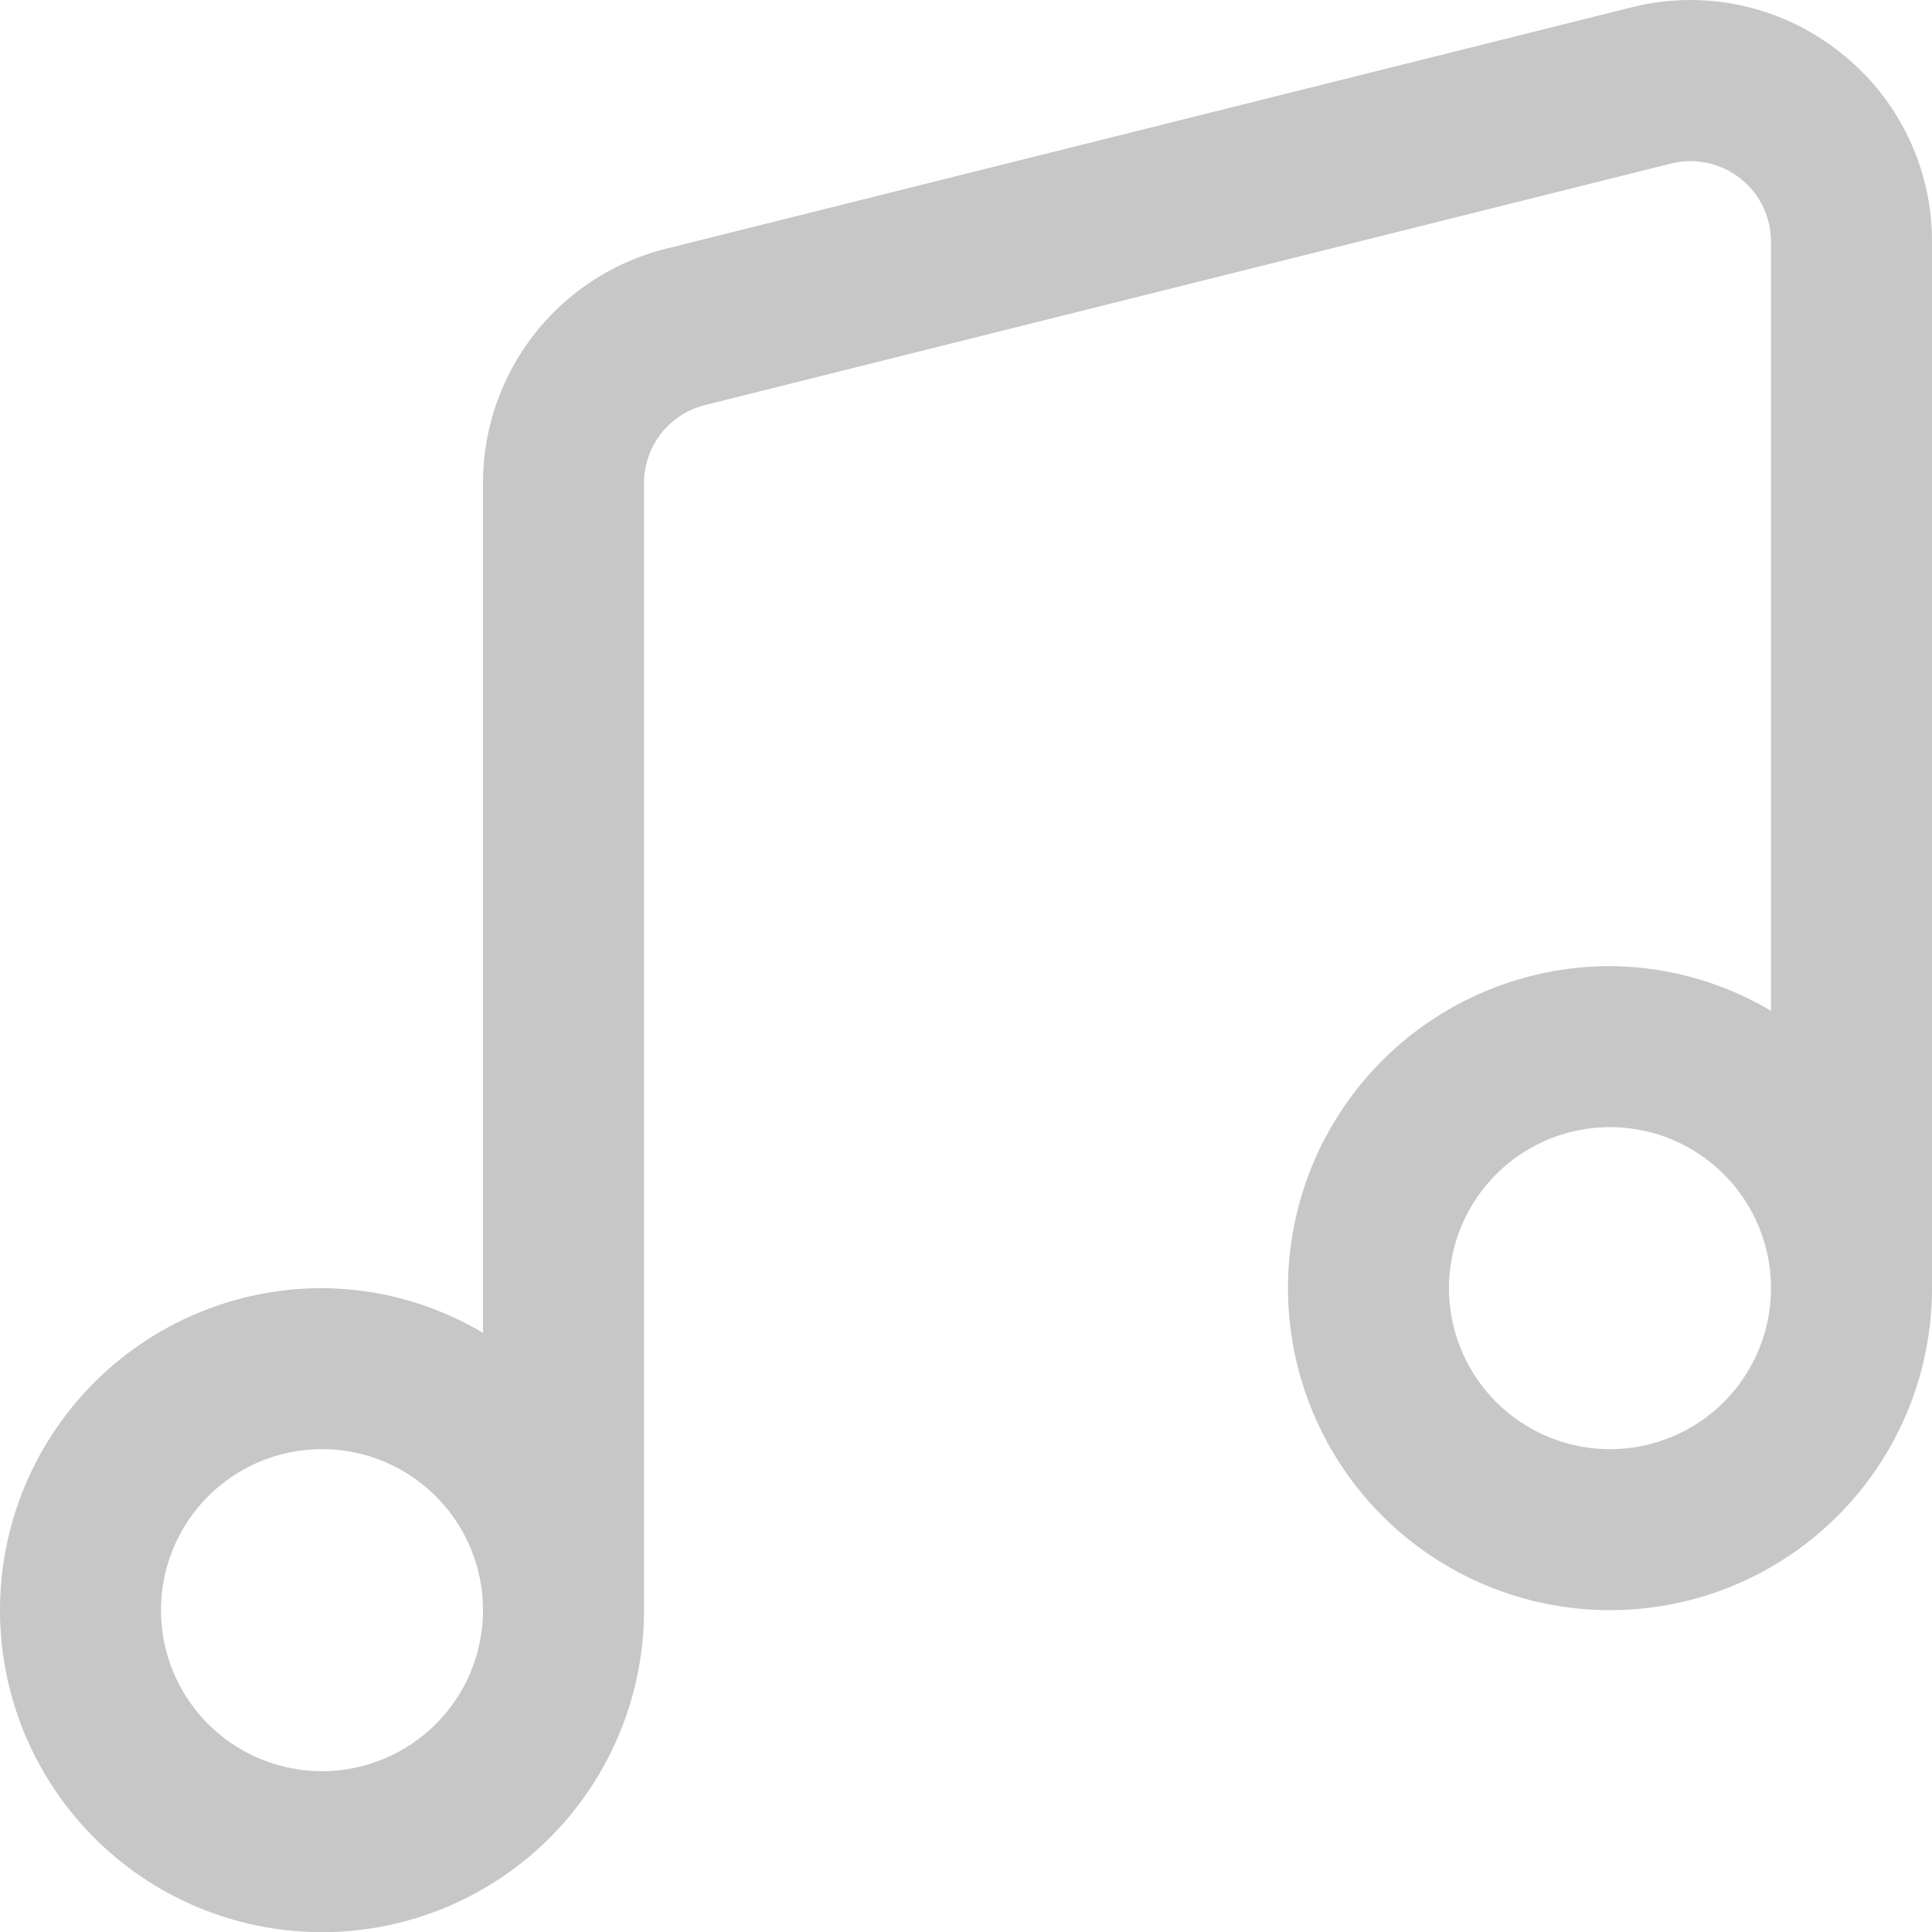 <svg xmlns="http://www.w3.org/2000/svg" width="24" height="24.002" viewBox="0 0 24 24.002">
  <path id="icon" d="M595.843,13.636a2.985,2.985,0,0,0-2.574-.547l-12,3A3,3,0,0,0,579,19l0,10.555A3.955,3.955,0,0,0,577,29a4,4,0,1,0,4,4l0-14a1,1,0,0,1,.757-.97l12-3A1,1,0,0,1,595,16l0,9.555A3.955,3.955,0,0,0,593,25a4,4,0,1,0,4,4l0-13A2.983,2.983,0,0,0,595.843,13.636ZM577,35a2,2,0,1,1,2-2A2,2,0,0,1,577,35Zm16-4a2,2,0,1,1,2-2A2,2,0,0,1,593,31Z" transform="translate(-573 -12.998)" fill="#c7c7c7"/>
</svg>
